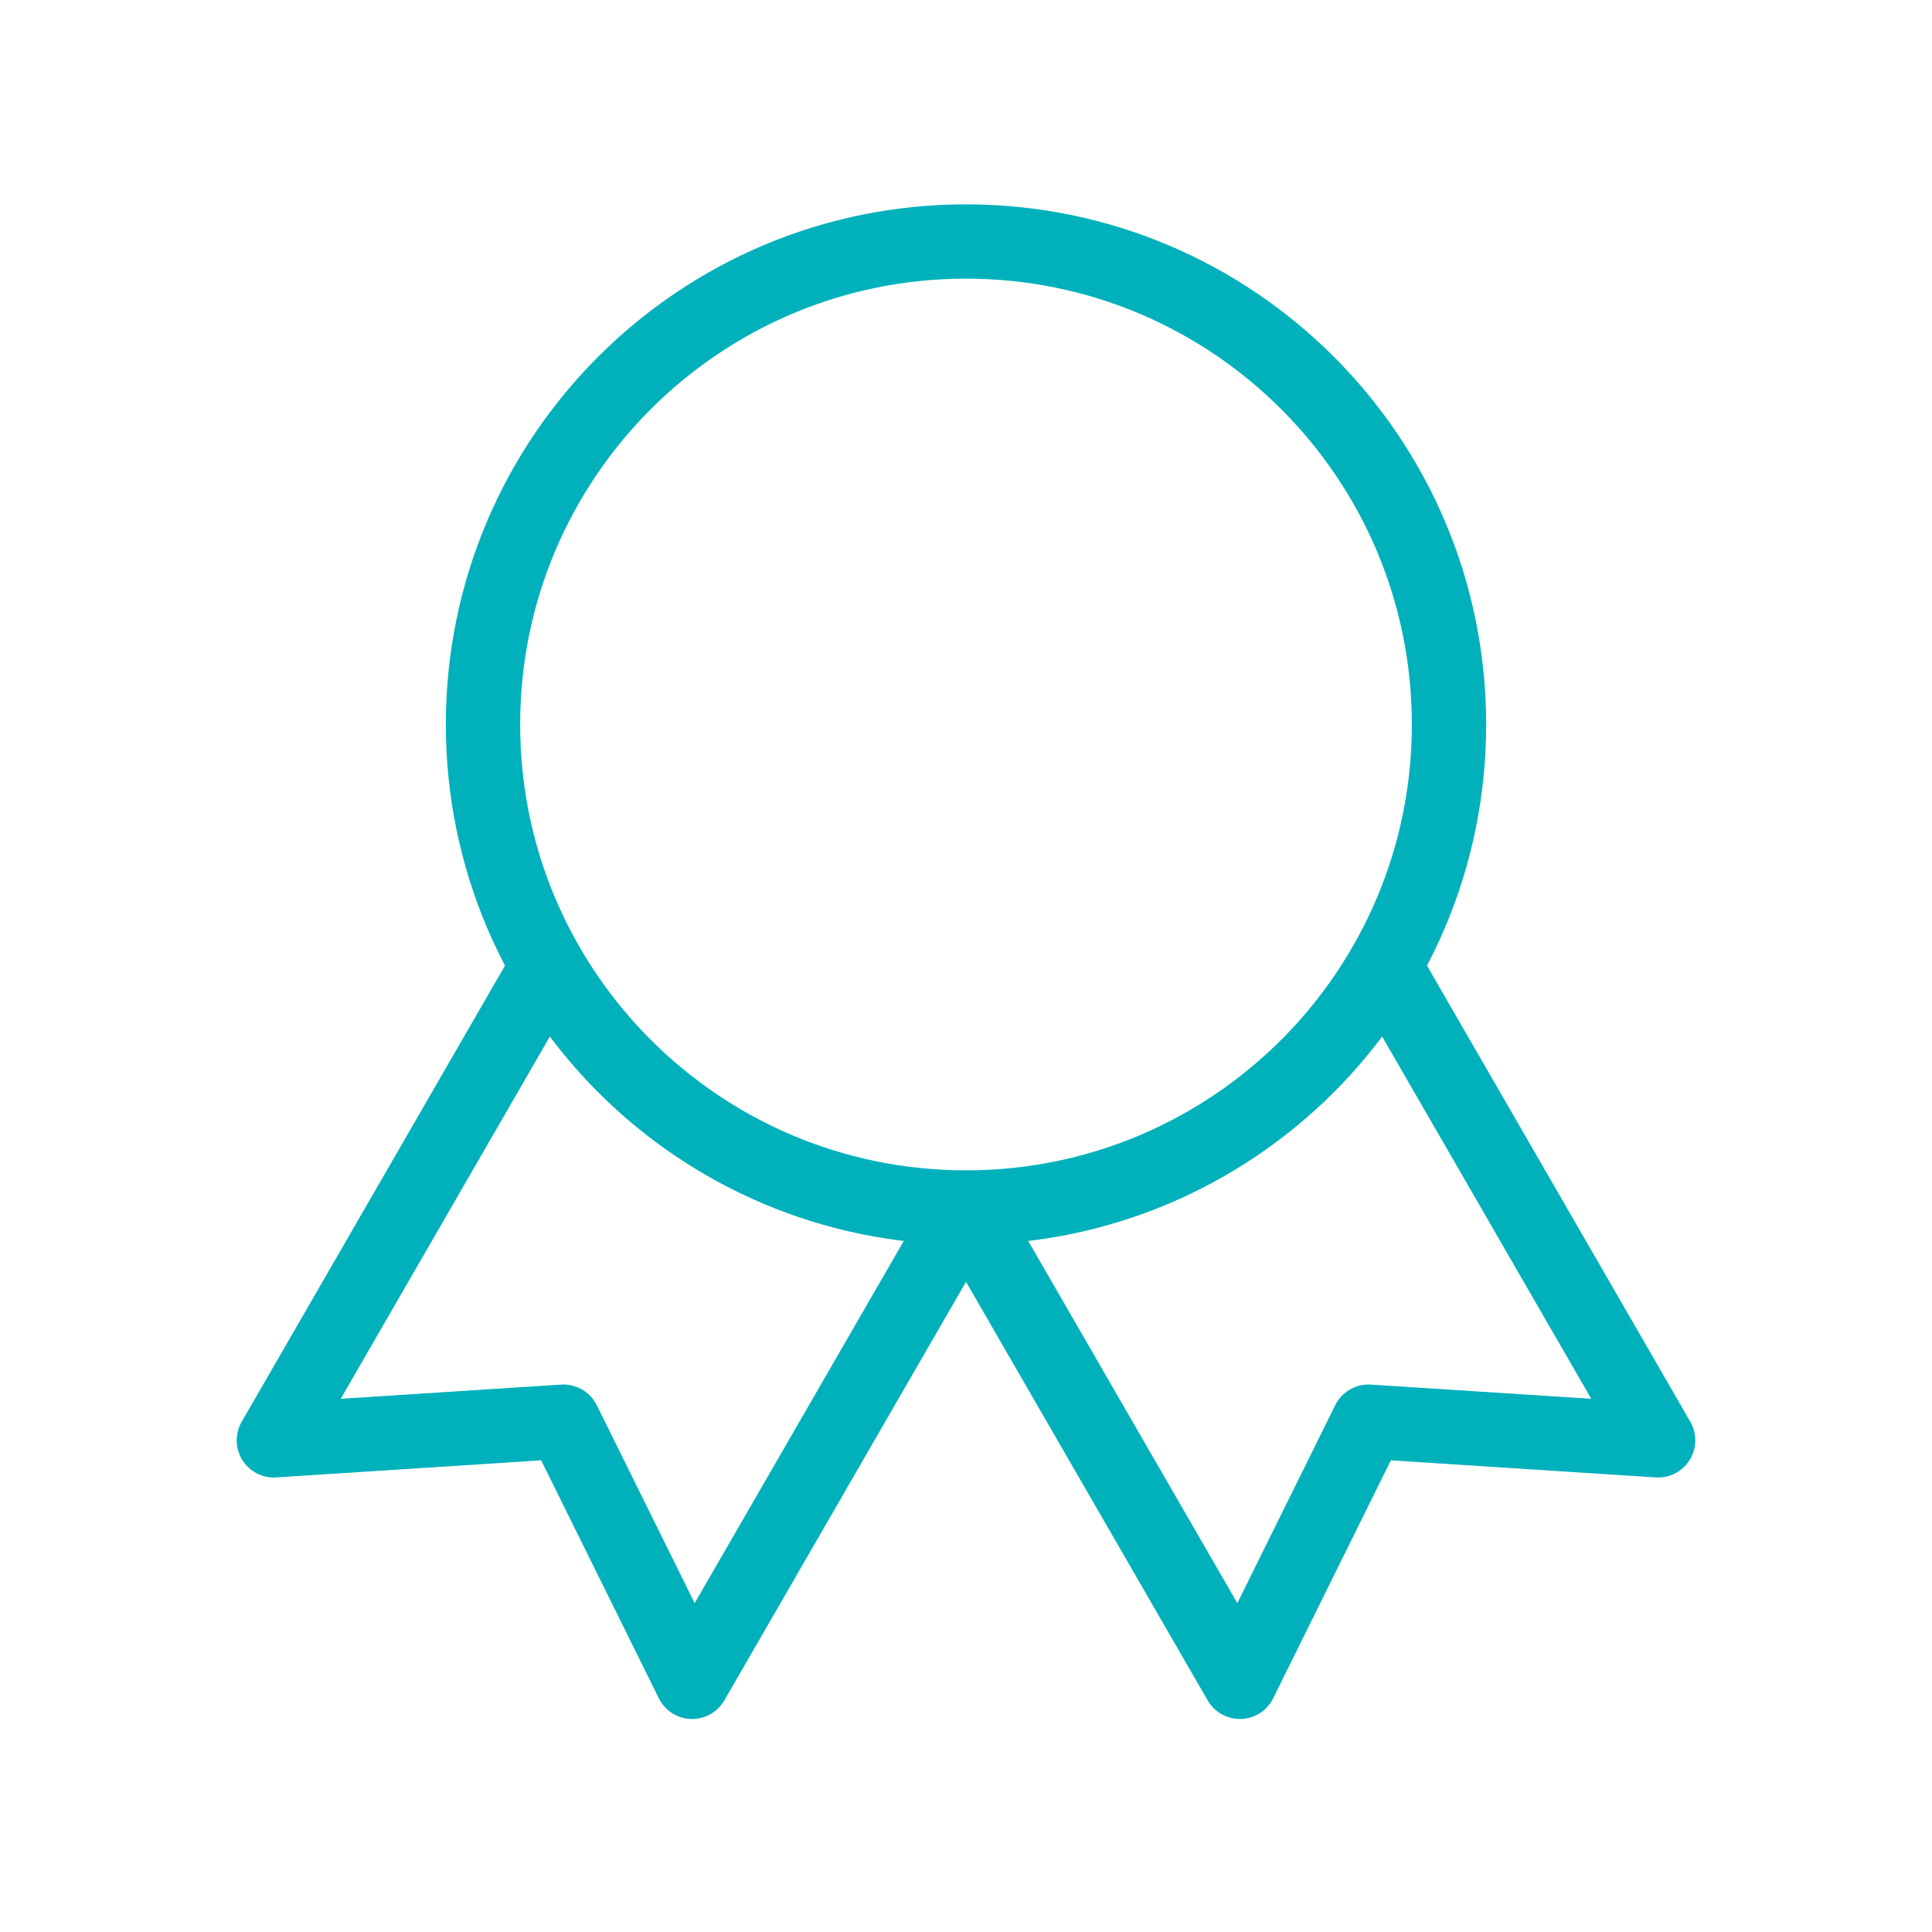 <svg width="52" height="52" viewBox="0 0 52 52" fill="none" xmlns="http://www.w3.org/2000/svg">
<path d="M26 32.5C33.18 32.5 39 26.68 39 19.5C39 12.32 33.18 6.5 26 6.5C18.82 6.5 13 12.32 13 19.5C13 26.68 18.82 32.5 26 32.5Z" stroke="#00B1BB" stroke-width="2" stroke-linecap="round" stroke-linejoin="round"/>
<path d="M26.004 32.507L33.371 45.267L36.834 38.264L44.629 38.767L37.263 26.007" stroke="#00B1BB" stroke-width="2" stroke-linecap="round" stroke-linejoin="round"/>
<path d="M14.737 26.007L7.371 38.767L15.166 38.264L18.629 45.267L25.996 32.507" stroke="#00B1BB" stroke-width="2" stroke-linecap="round" stroke-linejoin="round"/>
</svg>
